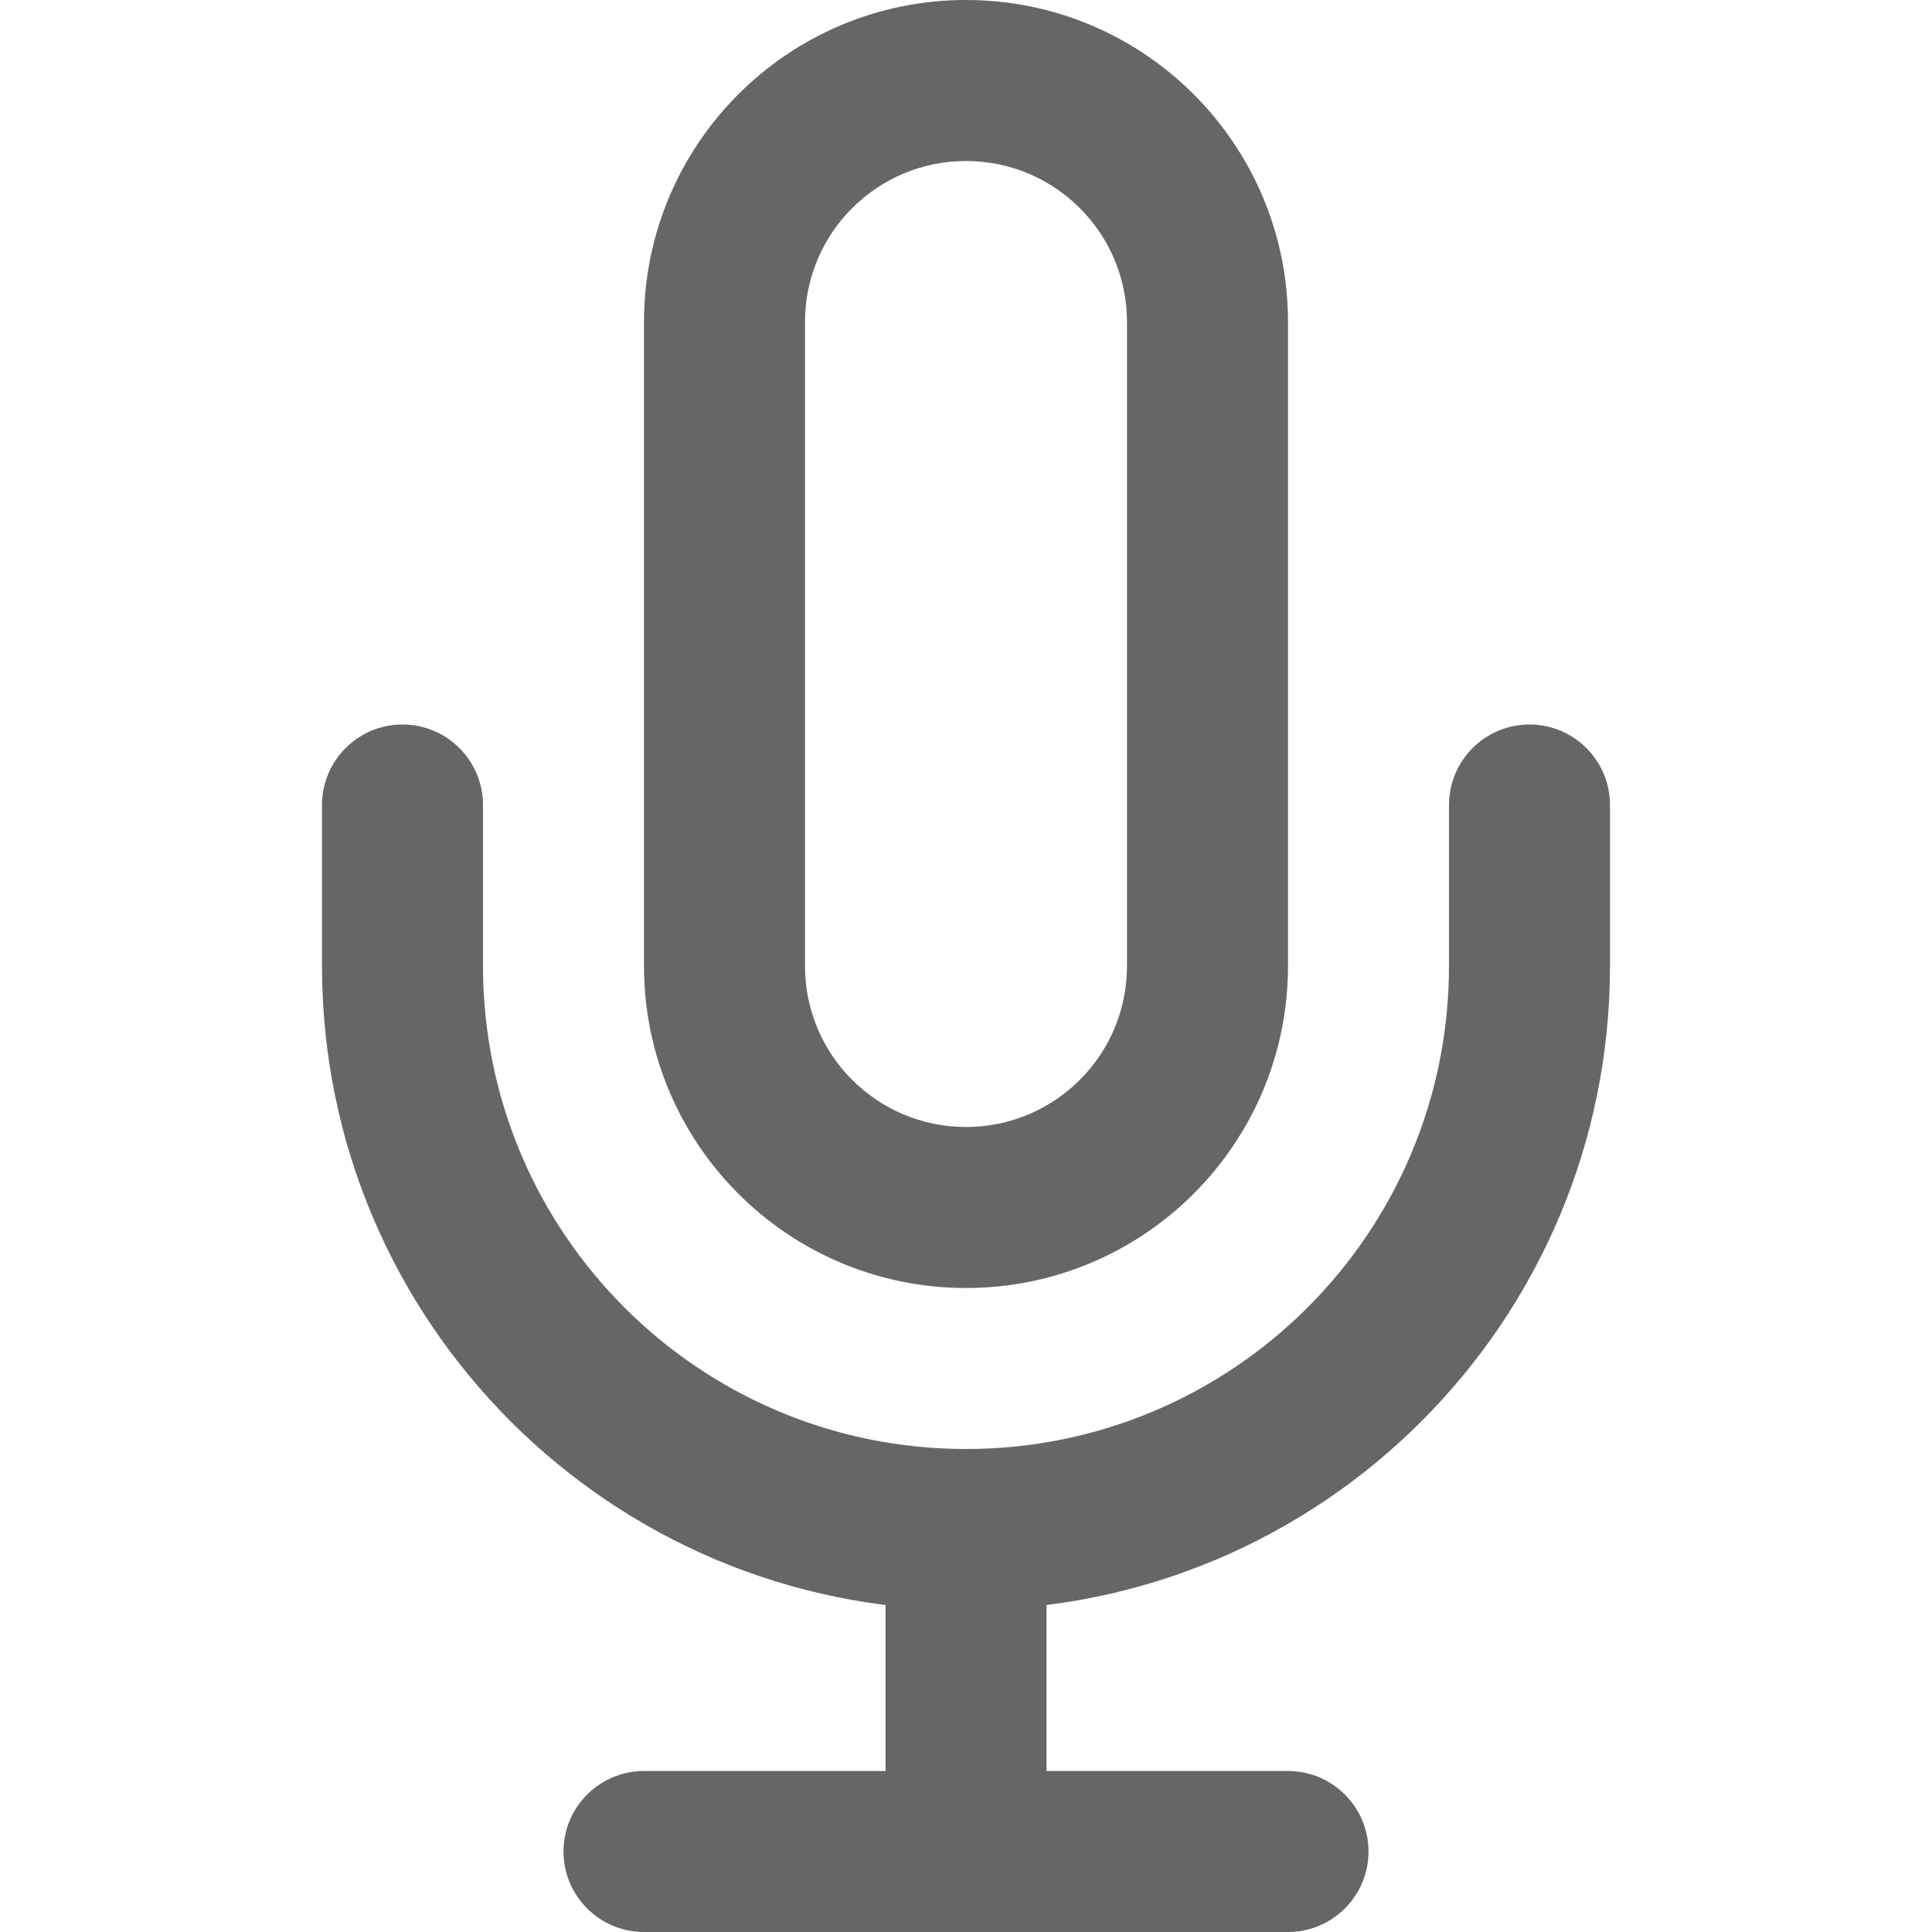 <svg width="24" height="24" viewBox="0 0 24 24" fill="none" xmlns="http://www.w3.org/2000/svg">
<path fill-rule="evenodd" clip-rule="evenodd" d="M8 4C8 1.791 9.791 0 12 0C14.209 0 16 1.791 16 4V12C16 14.209 14.209 16 12 16C9.791 16 8 14.209 8 12V4ZM12 2C10.895 2 10 2.895 10 4V12C10 13.105 10.895 14 12 14C13.105 14 14 13.105 14 12V4C14 2.895 13.105 2 12 2Z" fill="#666666"/>
<path fill-rule="evenodd" clip-rule="evenodd" d="M5 9C5.552 9 6 9.448 6 10V12C6 15.314 8.686 18 12 18C15.314 18 18 15.314 18 12V10C18 9.448 18.448 9 19 9C19.552 9 20 9.448 20 10V12C20 16.418 16.418 20 12 20C7.582 20 4 16.418 4 12V10C4 9.448 4.448 9 5 9Z" fill="#666666"/>
<path fill-rule="evenodd" clip-rule="evenodd" d="M12 18C12.552 18 13 18.448 13 19V23C13 23.552 12.552 24 12 24C11.448 24 11 23.552 11 23V19C11 18.448 11.448 18 12 18Z" fill="#666666"/>
<path fill-rule="evenodd" clip-rule="evenodd" d="M7 23C7 22.448 7.448 22 8 22H16C16.552 22 17 22.448 17 23C17 23.552 16.552 24 16 24H8C7.448 24 7 23.552 7 23Z" fill="#666666"/>
</svg>
